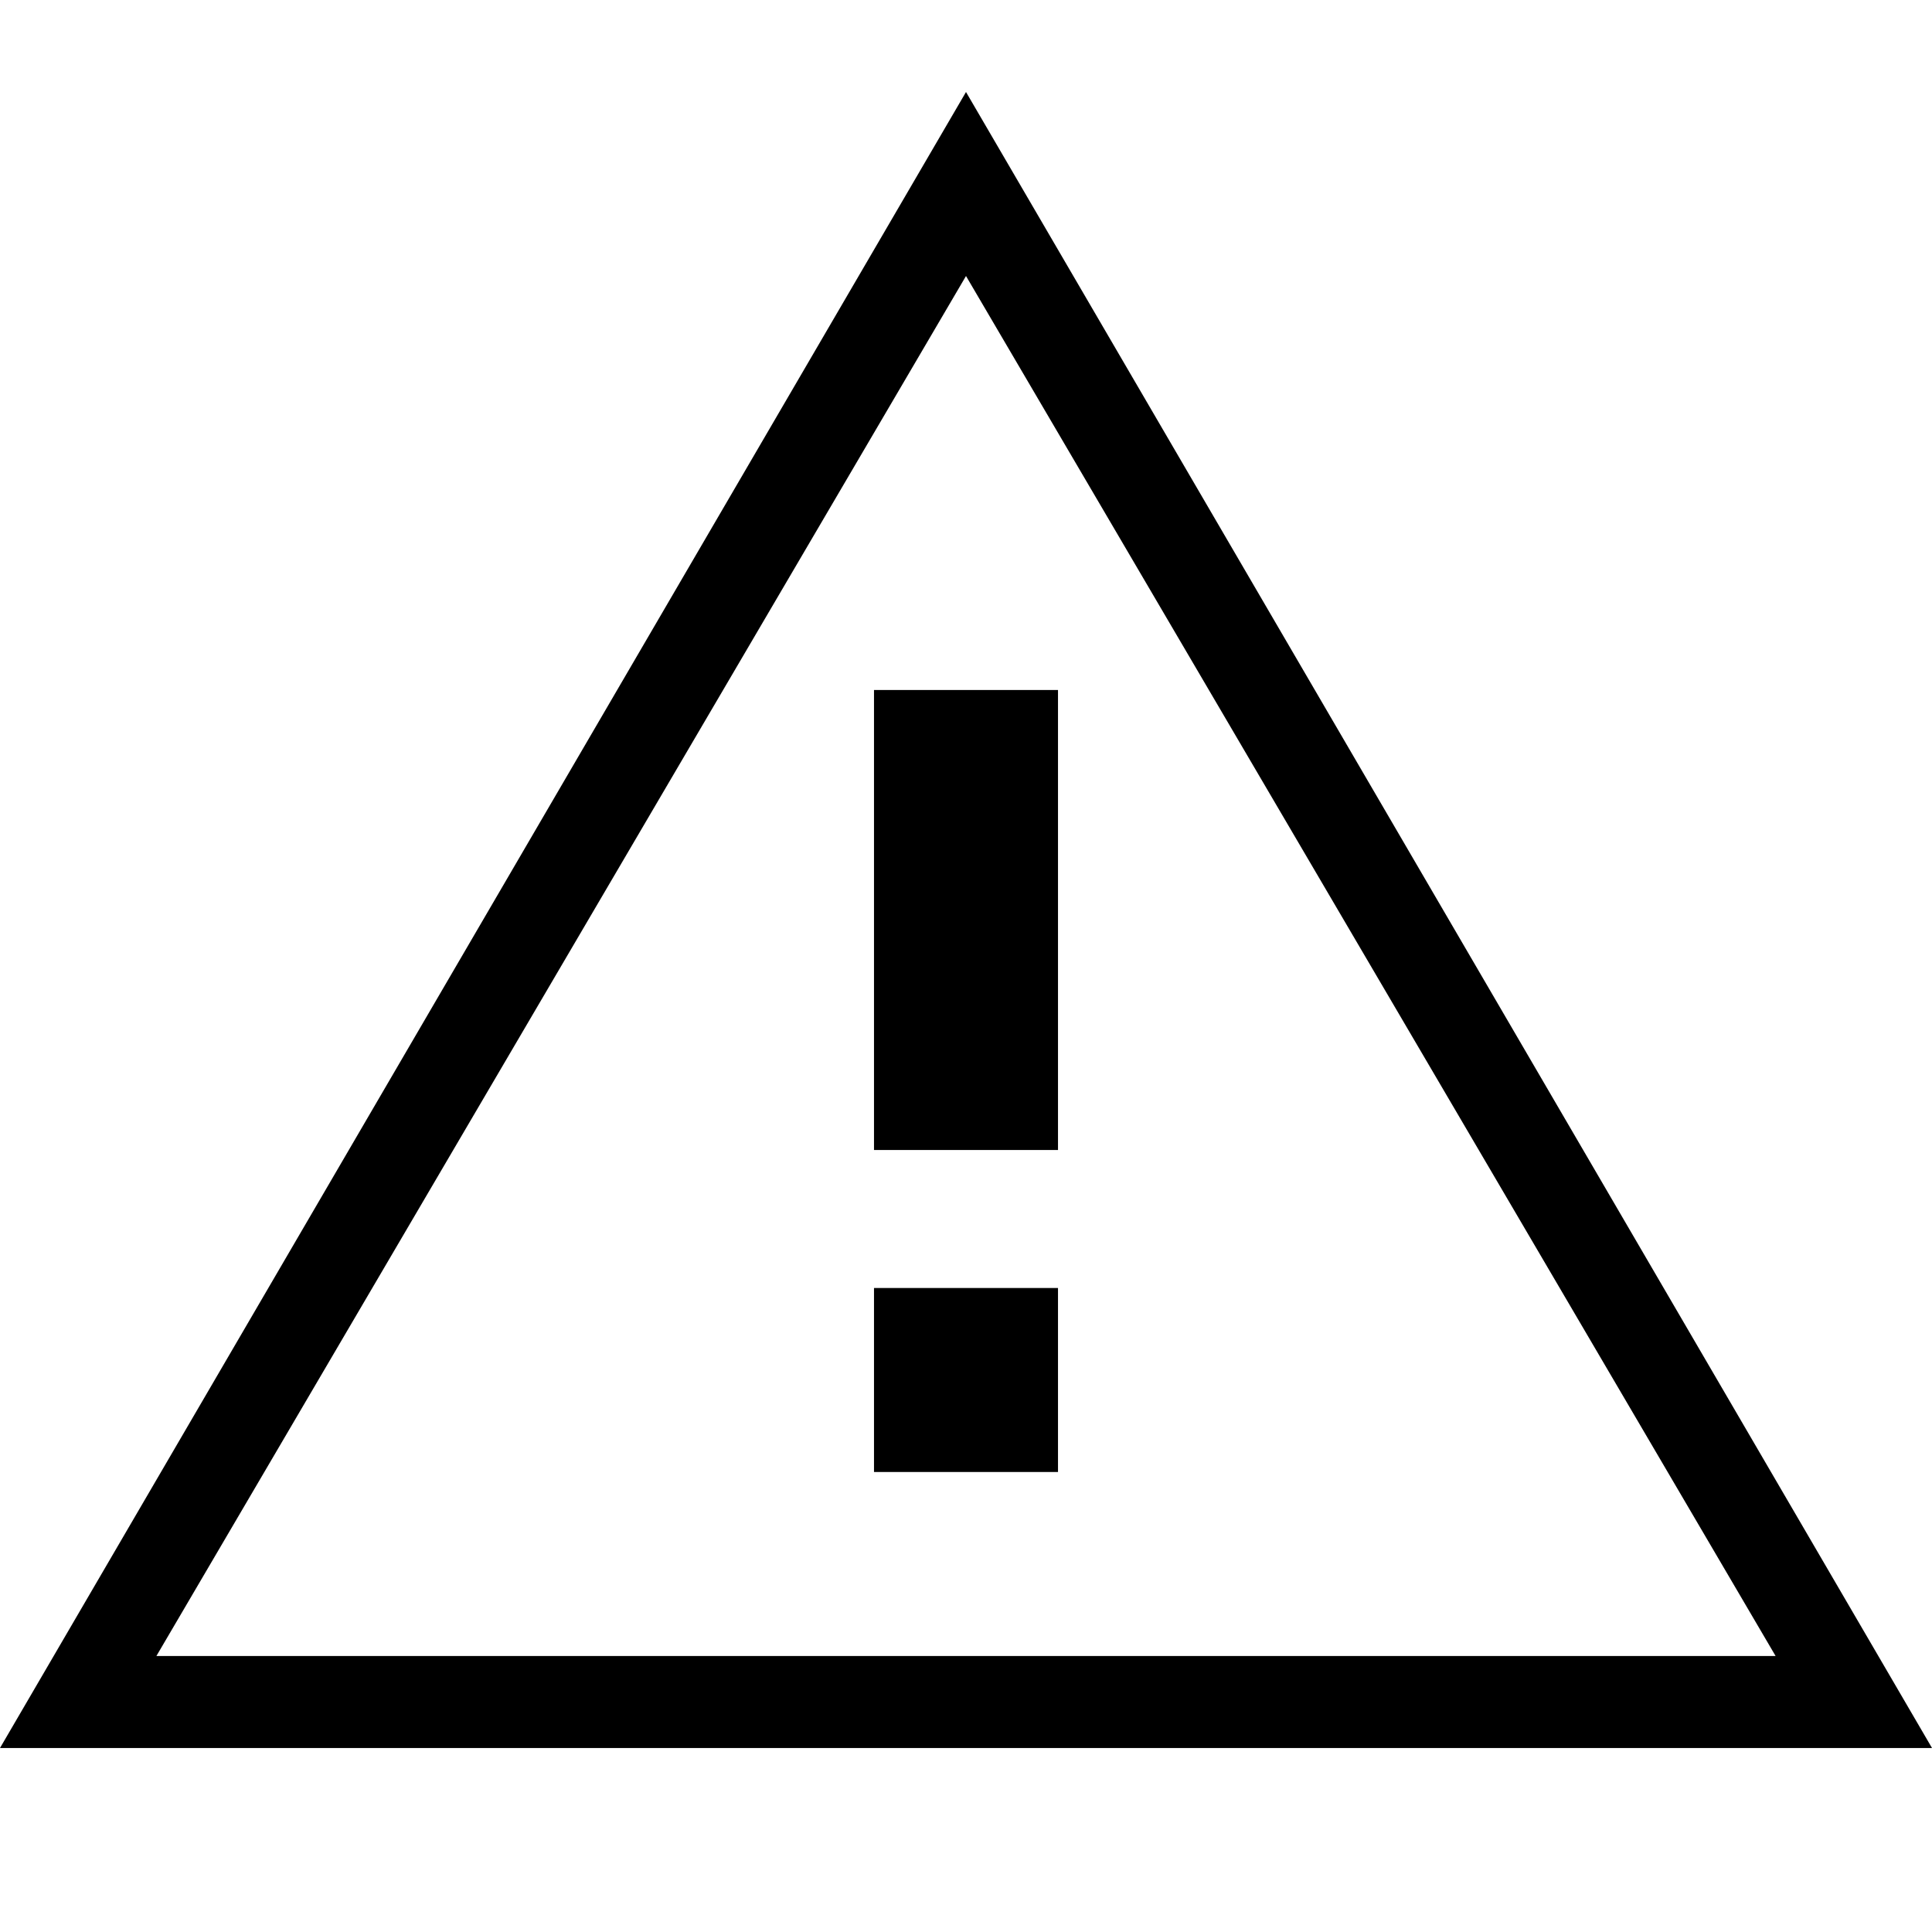 <?xml version="1.0" encoding="utf-8"?>
<!-- Generator: Adobe Illustrator 23.0.0, SVG Export Plug-In . SVG Version: 6.00 Build 0)  -->
<svg version="1.1" id="Layer_1" xmlns="http://www.w3.org/2000/svg" xmlns:xlink="http://www.w3.org/1999/xlink" x="0px" y="0px"
	 width="21px" height="21px" viewBox="0 0 21 21" style="enable-background:new 0 0 21 21;" xml:space="preserve">
<style type="text/css">
	.st0{fill:none;stroke:#000000;stroke-width:2;stroke-miterlimit:10;}
</style>
<title>warning</title>
<line class="st0" x1="10.5" y1="7.5" x2="10.5" y2="12.5"/>
<rect x="9.5" y="14" width="2" height="2"/>
<path d="M10.5,3l8.8,15H1.7L10.5,3 M10.5,1L0,19h21L10.5,1L10.5,1z"/>
</svg>

